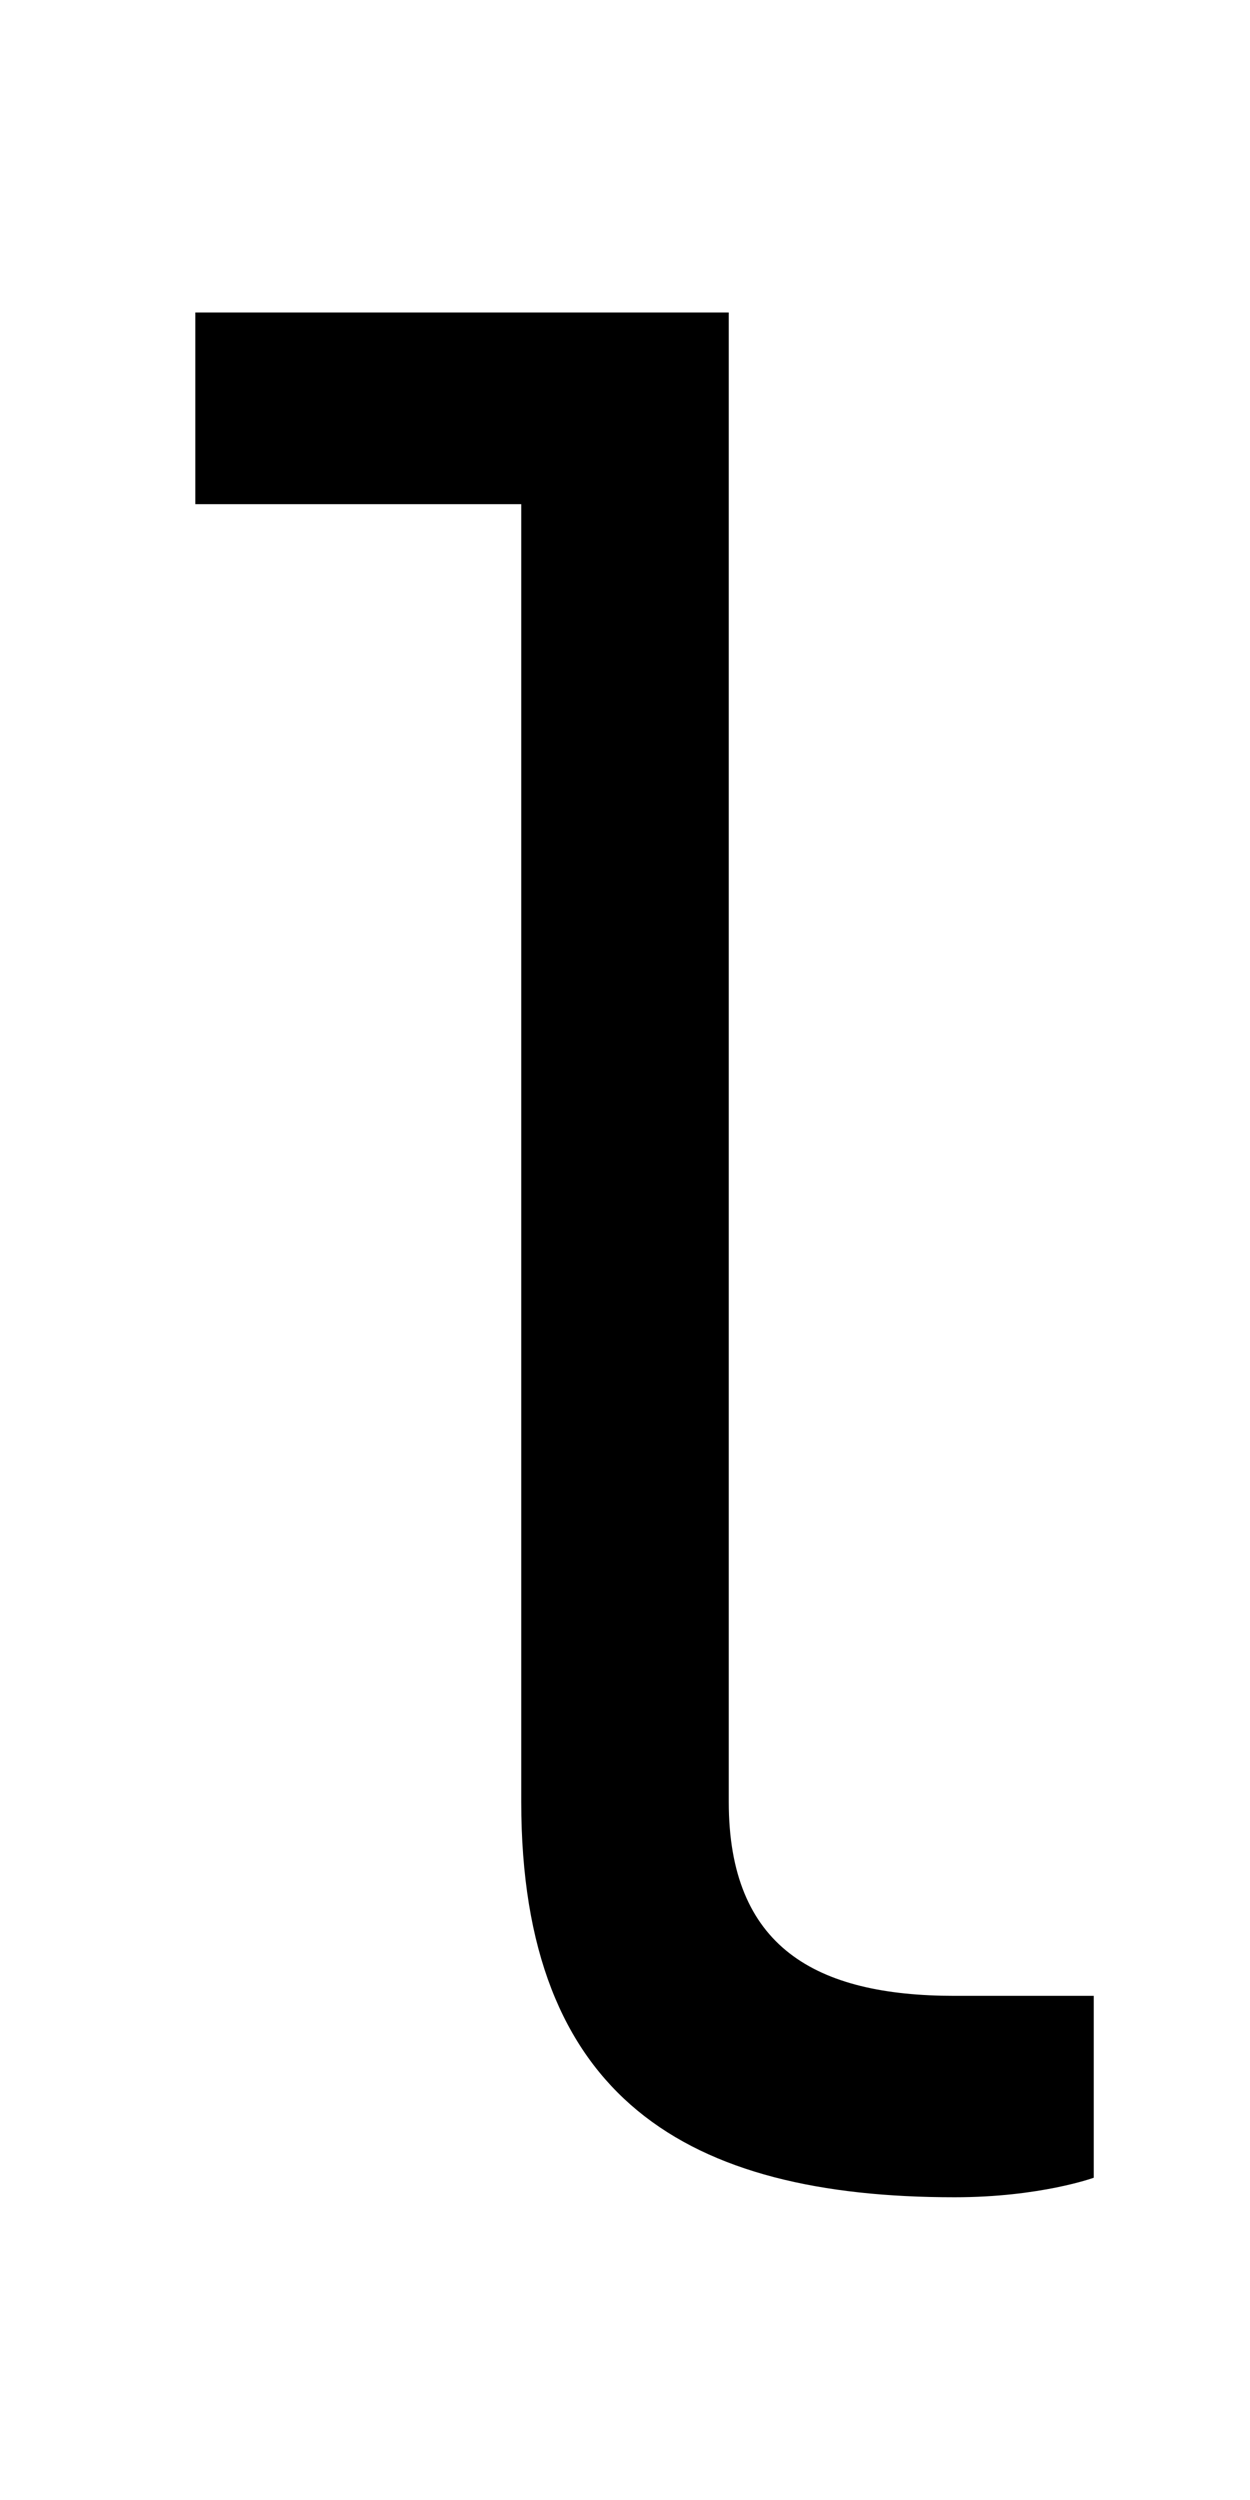 <?xml version="1.0" encoding="UTF-8" standalone="no"?>
<!-- Created with Inkscape (http://www.inkscape.org/) -->

<svg
   xmlns:dc="http://purl.org/dc/elements/1.1/"
   xmlns:cc="http://creativecommons.org/ns#"
   xmlns:rdf="http://www.w3.org/1999/02/22-rdf-syntax-ns#"
   xmlns:svg="http://www.w3.org/2000/svg"
   xmlns="http://www.w3.org/2000/svg"
   version="1.1"
   width="1024"
   height="2048"
   id="svg3355">
  <defs
     id="defs3357" />
  <path
     d="m 427,413 0,1063 c 0,242.999 135.998,324 355,324 70.003,0 114,-16 114,-16 l 0,-149 -114,0 c -114.005,0 -185,-39.997 -185,-159 l 0,-1220 -437,0 0,157 z"
     id="path3127-7-9-5-2"
     style="fill:#000000;fill-opacity:1;stroke:none;display:inline" />
</svg>
